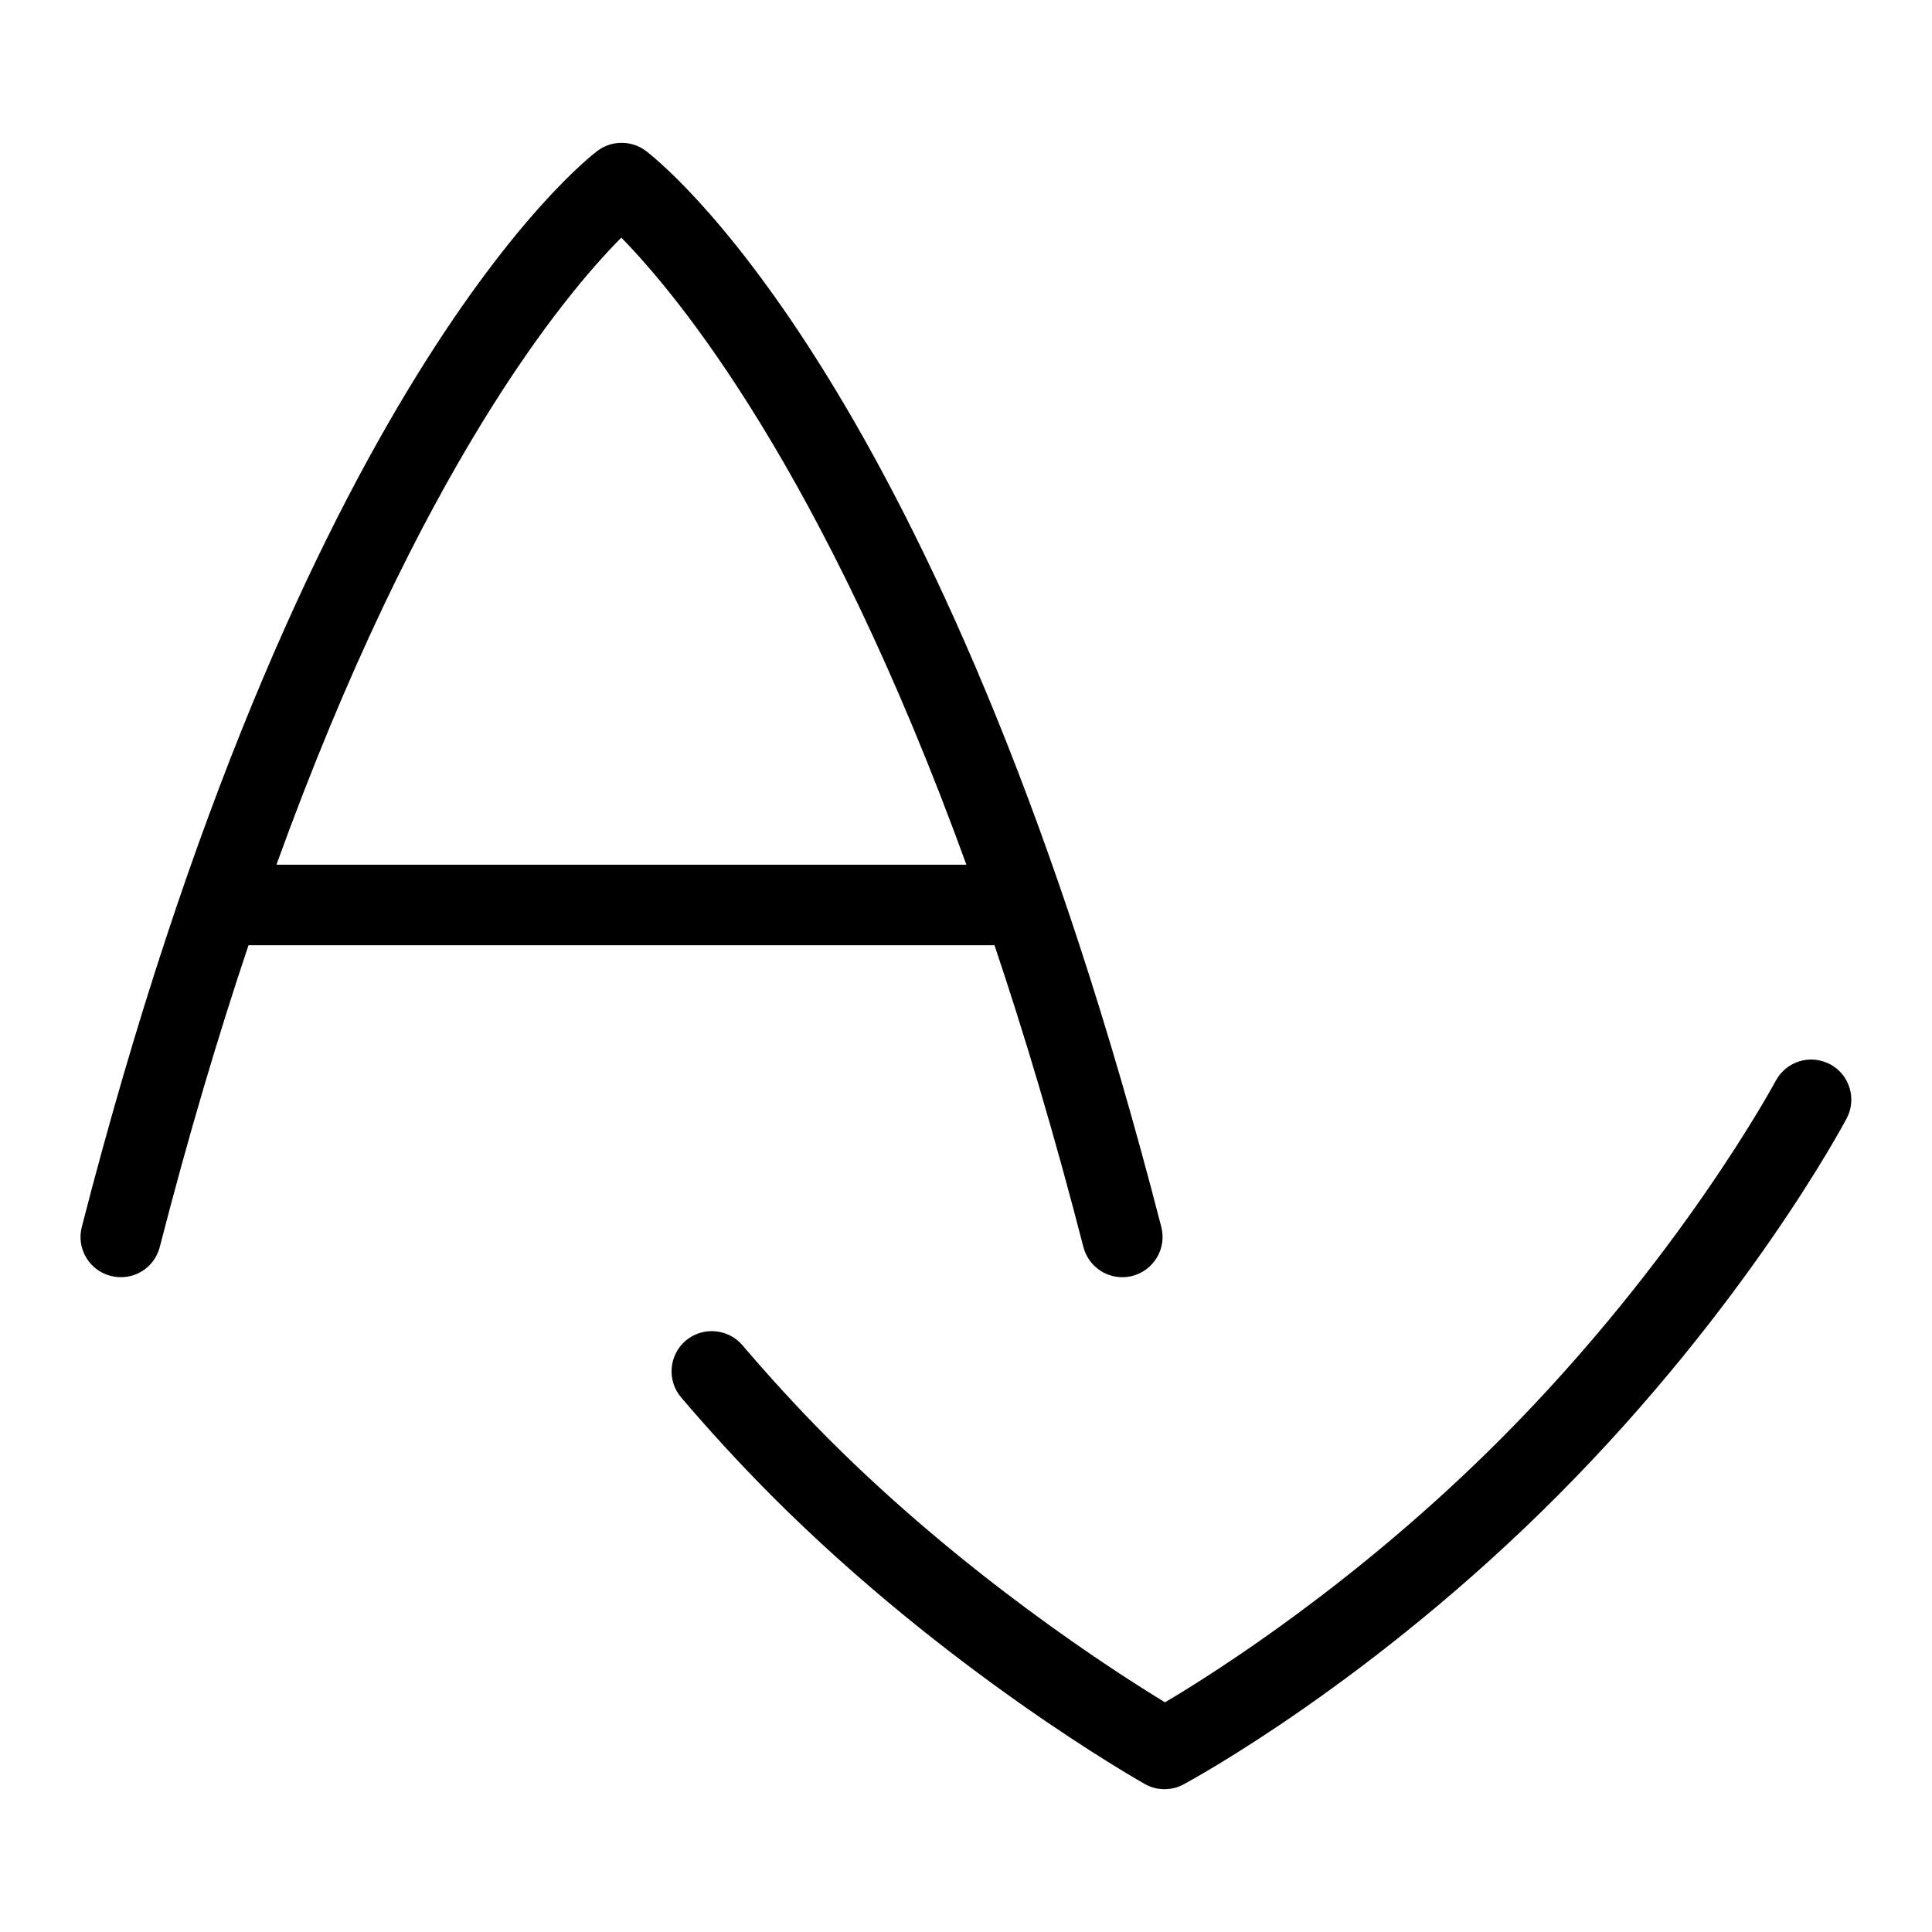 <?xml version="1.0" encoding="UTF-8"?>
<svg xmlns="http://www.w3.org/2000/svg" id="Layer_1" data-name="Layer 1" viewBox="0 0 24 24">
  <path d="M22.734,13.221c-.245-.131-.546-.037-.676,.207-.012,.021-1.185,2.207-3.406,4.438-1.777,1.784-3.549,2.907-4.18,3.281-.648-.395-2.495-1.583-4.187-3.281-.381-.383-.737-.773-1.062-1.155-.18-.21-.495-.234-.705-.057-.21,.18-.235,.495-.057,.705,.342,.401,.715,.81,1.115,1.212,2.182,2.191,4.547,3.535,4.646,3.591,.076,.043,.16,.064,.245,.064,.081,0,.163-.02,.236-.06,.095-.051,2.343-1.271,4.656-3.596,2.332-2.343,3.53-4.581,3.58-4.675,.13-.244,.037-.547-.207-.676Z"/>
  <path d="M12.354,11.742c.376,1.119,.748,2.364,1.104,3.748,.059,.227,.262,.376,.484,.376,.041,0,.083-.005,.124-.016,.268-.069,.429-.342,.36-.608C11.813,5.079,8.412,2.179,8.032,1.881c-.177-.139-.429-.143-.61-.007-.15,.112-3.711,2.887-6.406,13.368-.069,.267,.092,.539,.36,.608,.27,.069,.54-.092,.609-.36,.356-1.385,.727-2.63,1.102-3.748H12.354ZM7.718,2.952c.698,.711,2.507,2.888,4.287,7.79H3.434c1.78-4.924,3.577-7.079,4.284-7.79Z"/>
</svg>
